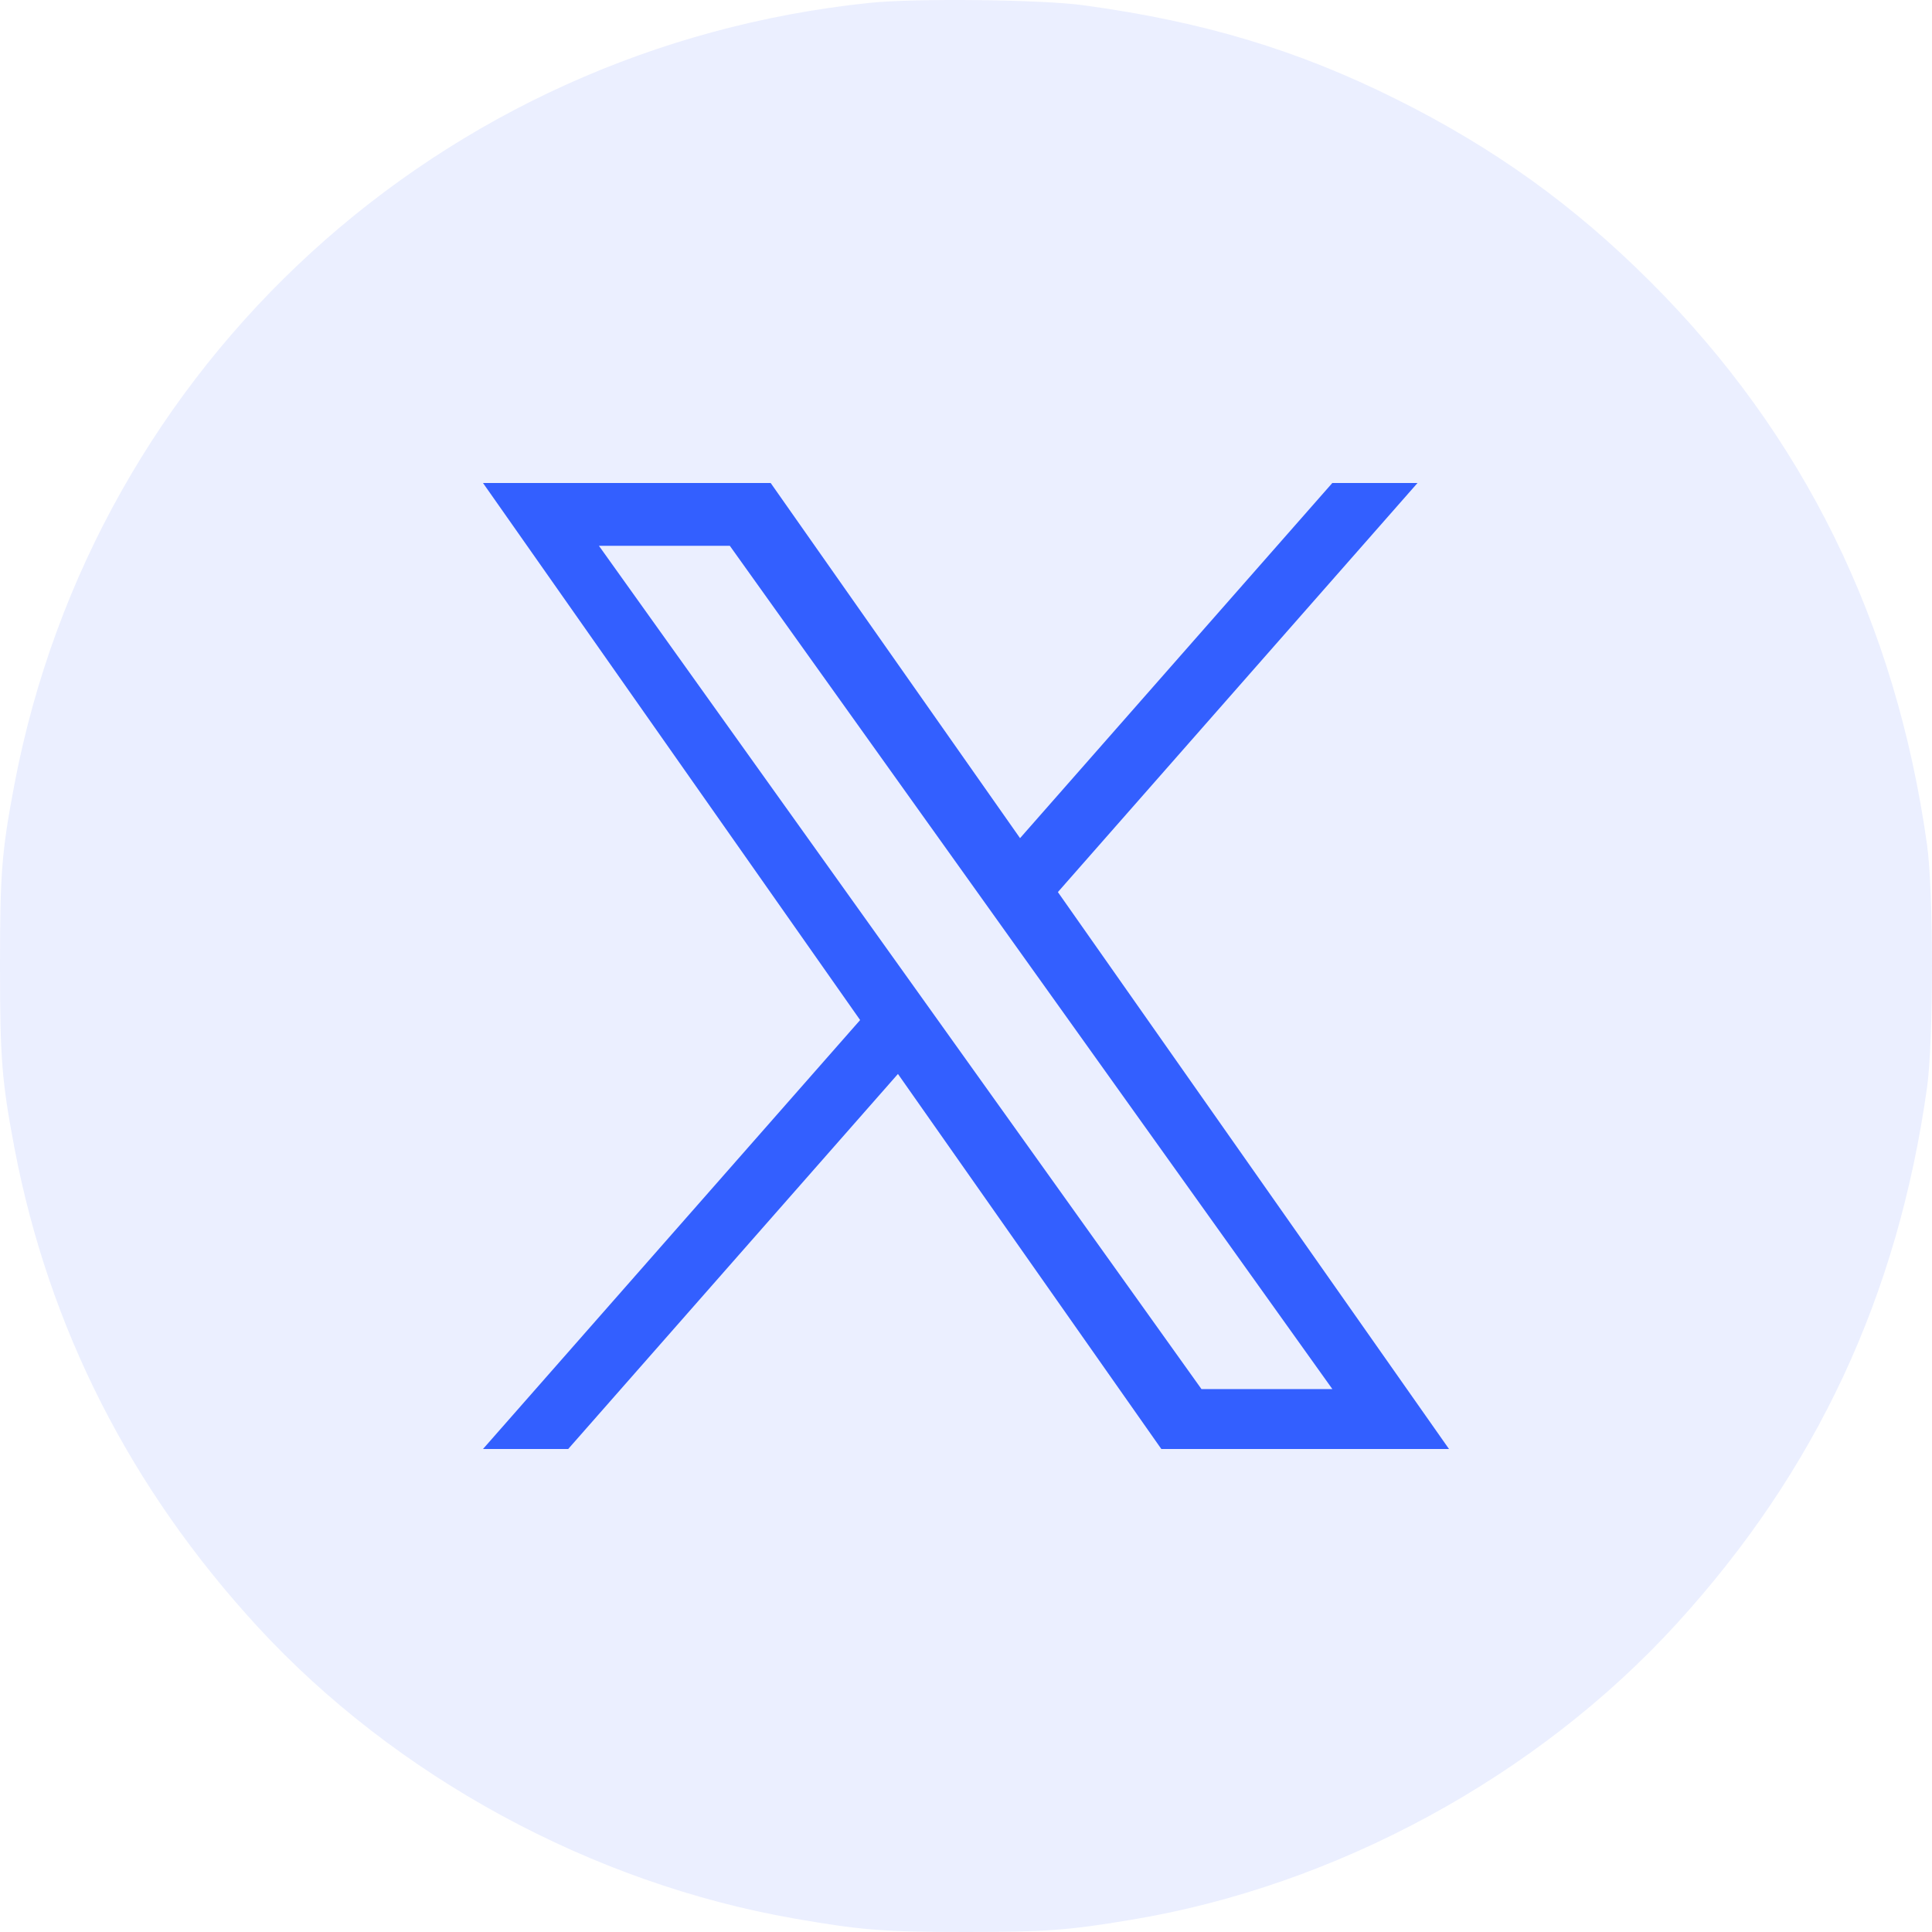 <svg width="40" height="40" viewBox="0 0 40 40" fill="none" xmlns="http://www.w3.org/2000/svg">
<path opacity="0.1" d="M17.998 0.06C9.122 0.985 1.964 7.523 0.301 16.227C0.033 17.639 0 18.082 0 20.003C0 21.918 0.038 22.388 0.301 23.778C1.012 27.493 2.698 30.814 5.335 33.681C8.192 36.783 12.247 38.988 16.444 39.721C17.828 39.962 18.304 40 19.995 40C21.631 40 22.113 39.967 23.415 39.748C27.656 39.048 31.826 36.783 34.715 33.615C37.605 30.447 39.29 26.836 39.897 22.519C40.034 21.535 40.034 18.471 39.897 17.486C39.252 12.89 37.342 9 34.168 5.832C32.587 4.251 30.934 3.064 28.915 2.057C26.868 1.034 24.898 0.443 22.43 0.109C21.577 -0.011 18.917 -0.039 17.998 0.06Z" fill="#335FFF"/>
<path d="M21.903 18.469L29.348 10H27.584L21.119 17.353L15.956 10H10L17.808 21.119L10 30H11.764L18.591 22.235L24.044 30H30L21.902 18.469H21.903ZM12.4 11.3H15.11L27.585 28.759H24.875L12.4 11.3Z" fill="#335FFF"/>
</svg>
